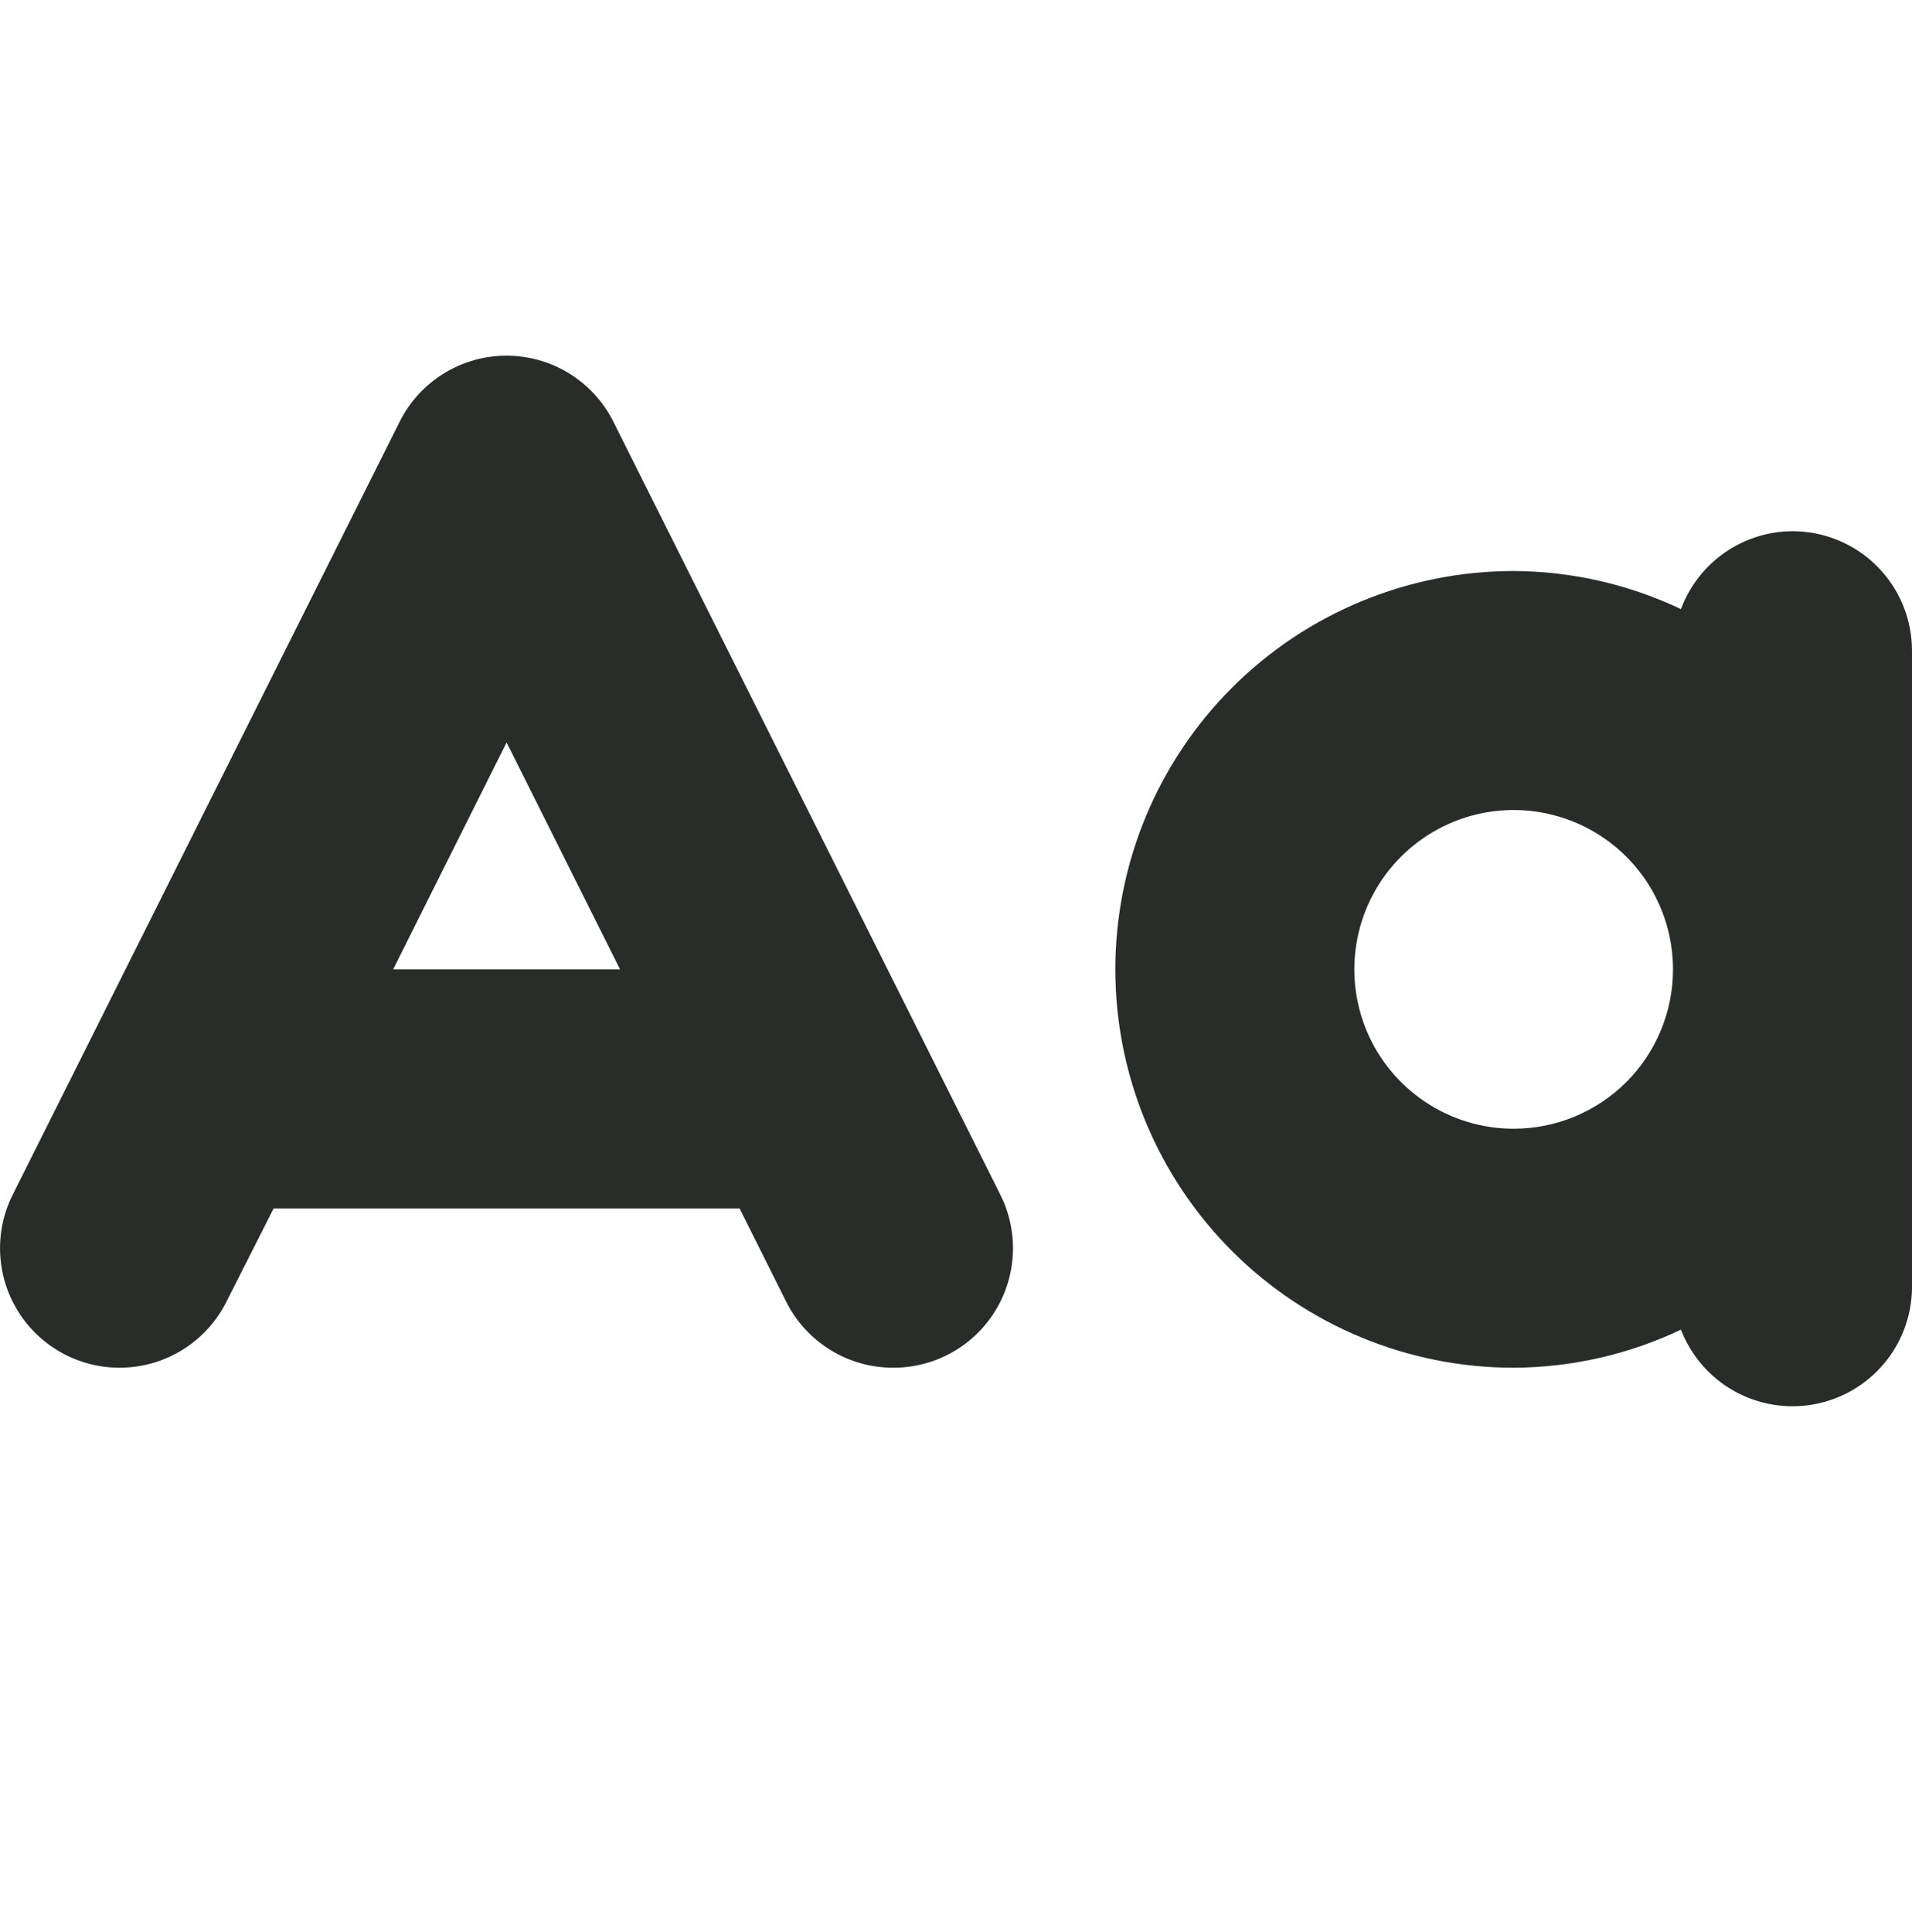 <svg width="96" height="97" viewBox="0 0 96 97" fill="none" xmlns="http://www.w3.org/2000/svg">
<path d="M30.8 21.177C30.302 20.179 29.536 19.34 28.587 18.754C27.639 18.168 26.547 17.857 25.432 17.857C24.317 17.857 23.224 18.168 22.276 18.754C21.328 19.34 20.562 20.179 20.064 21.177L0.64 59.977C0.181 60.891 -0.037 61.908 0.008 62.93C0.052 63.953 0.358 64.947 0.895 65.818C1.432 66.689 2.183 67.408 3.077 67.907C3.97 68.406 4.976 68.668 6 68.668V68.668C7.115 68.669 8.209 68.359 9.158 67.772C10.107 67.186 10.873 66.347 11.372 65.349L13.74 60.669H37.132L39.472 65.349C39.97 66.347 40.737 67.186 41.686 67.772C42.635 68.359 43.728 68.669 44.844 68.668V68.668C45.87 68.672 46.879 68.412 47.776 67.913C48.672 67.415 49.426 66.695 49.966 65.823C50.505 64.95 50.812 63.953 50.856 62.929C50.9 61.904 50.681 60.885 50.22 59.968L30.8 21.177ZM19.74 48.669L25.436 37.276L31.132 48.669H19.74Z" fill="#292D29"/>
<path d="M90 26.669C88.779 26.674 87.589 27.051 86.589 27.75C85.588 28.449 84.825 29.436 84.4 30.581C81.775 29.334 78.906 28.681 76 28.669C70.696 28.669 65.609 30.776 61.858 34.527C58.107 38.277 56 43.364 56 48.669C56 53.973 58.107 59.06 61.858 62.811C65.609 66.561 70.696 68.669 76 68.669C78.906 68.656 81.775 68.004 84.4 66.757C84.901 68.059 85.84 69.147 87.056 69.832C88.273 70.516 89.689 70.756 91.063 70.509C92.437 70.261 93.681 69.543 94.582 68.477C95.484 67.411 95.985 66.064 96 64.669V32.669C96 31.077 95.368 29.551 94.243 28.426C93.117 27.301 91.591 26.669 90 26.669ZM76 56.669C74.418 56.669 72.871 56.2 71.555 55.32C70.24 54.441 69.214 53.192 68.609 51.73C68.003 50.268 67.845 48.66 68.154 47.108C68.462 45.556 69.224 44.131 70.343 43.012C71.462 41.893 72.887 41.131 74.439 40.822C75.991 40.514 77.6 40.672 79.061 41.278C80.523 41.883 81.773 42.908 82.652 44.224C83.531 45.54 84 47.086 84 48.669C84 50.79 83.157 52.825 81.657 54.325C80.156 55.826 78.122 56.669 76 56.669Z" fill="#292D29"/>
</svg>
